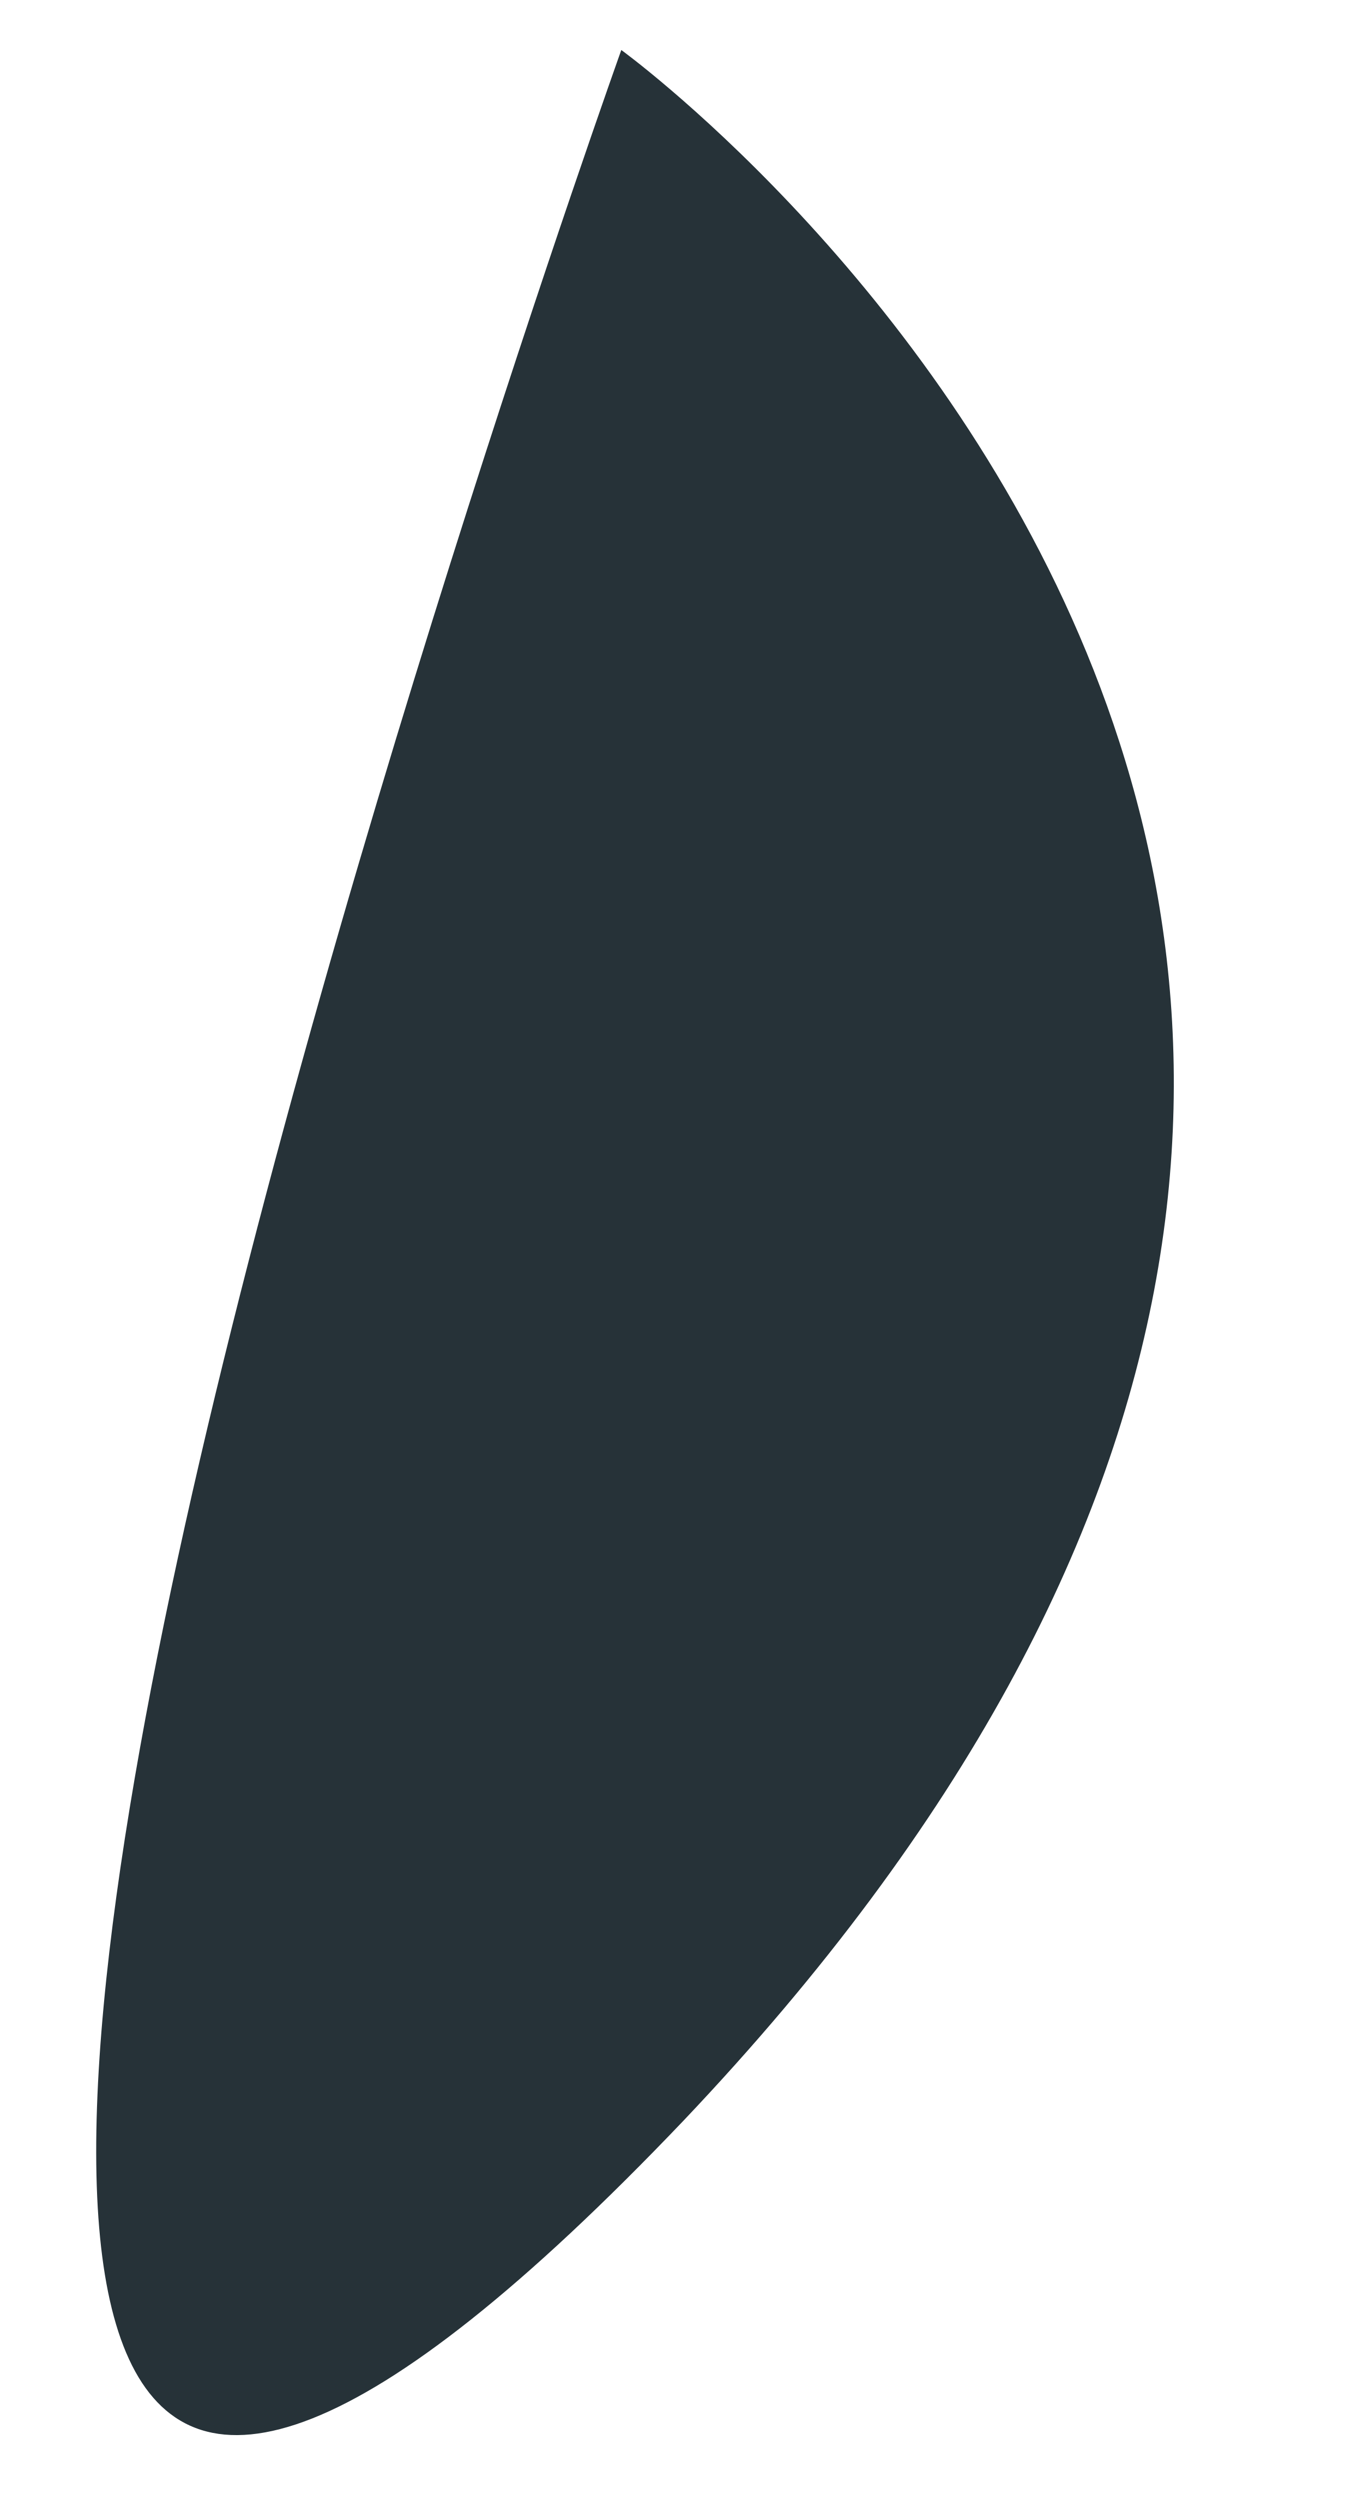 <?xml version="1.0" encoding="UTF-8" standalone="no"?><svg width='6' height='11' viewBox='0 0 6 11' fill='none' xmlns='http://www.w3.org/2000/svg'>
<path d='M2.735 0.22C2.735 0.22 8.02 4.05 3.009 9.33C-2.644 15.258 2.735 0.22 2.735 0.22Z' fill='#263238'/>
</svg>
